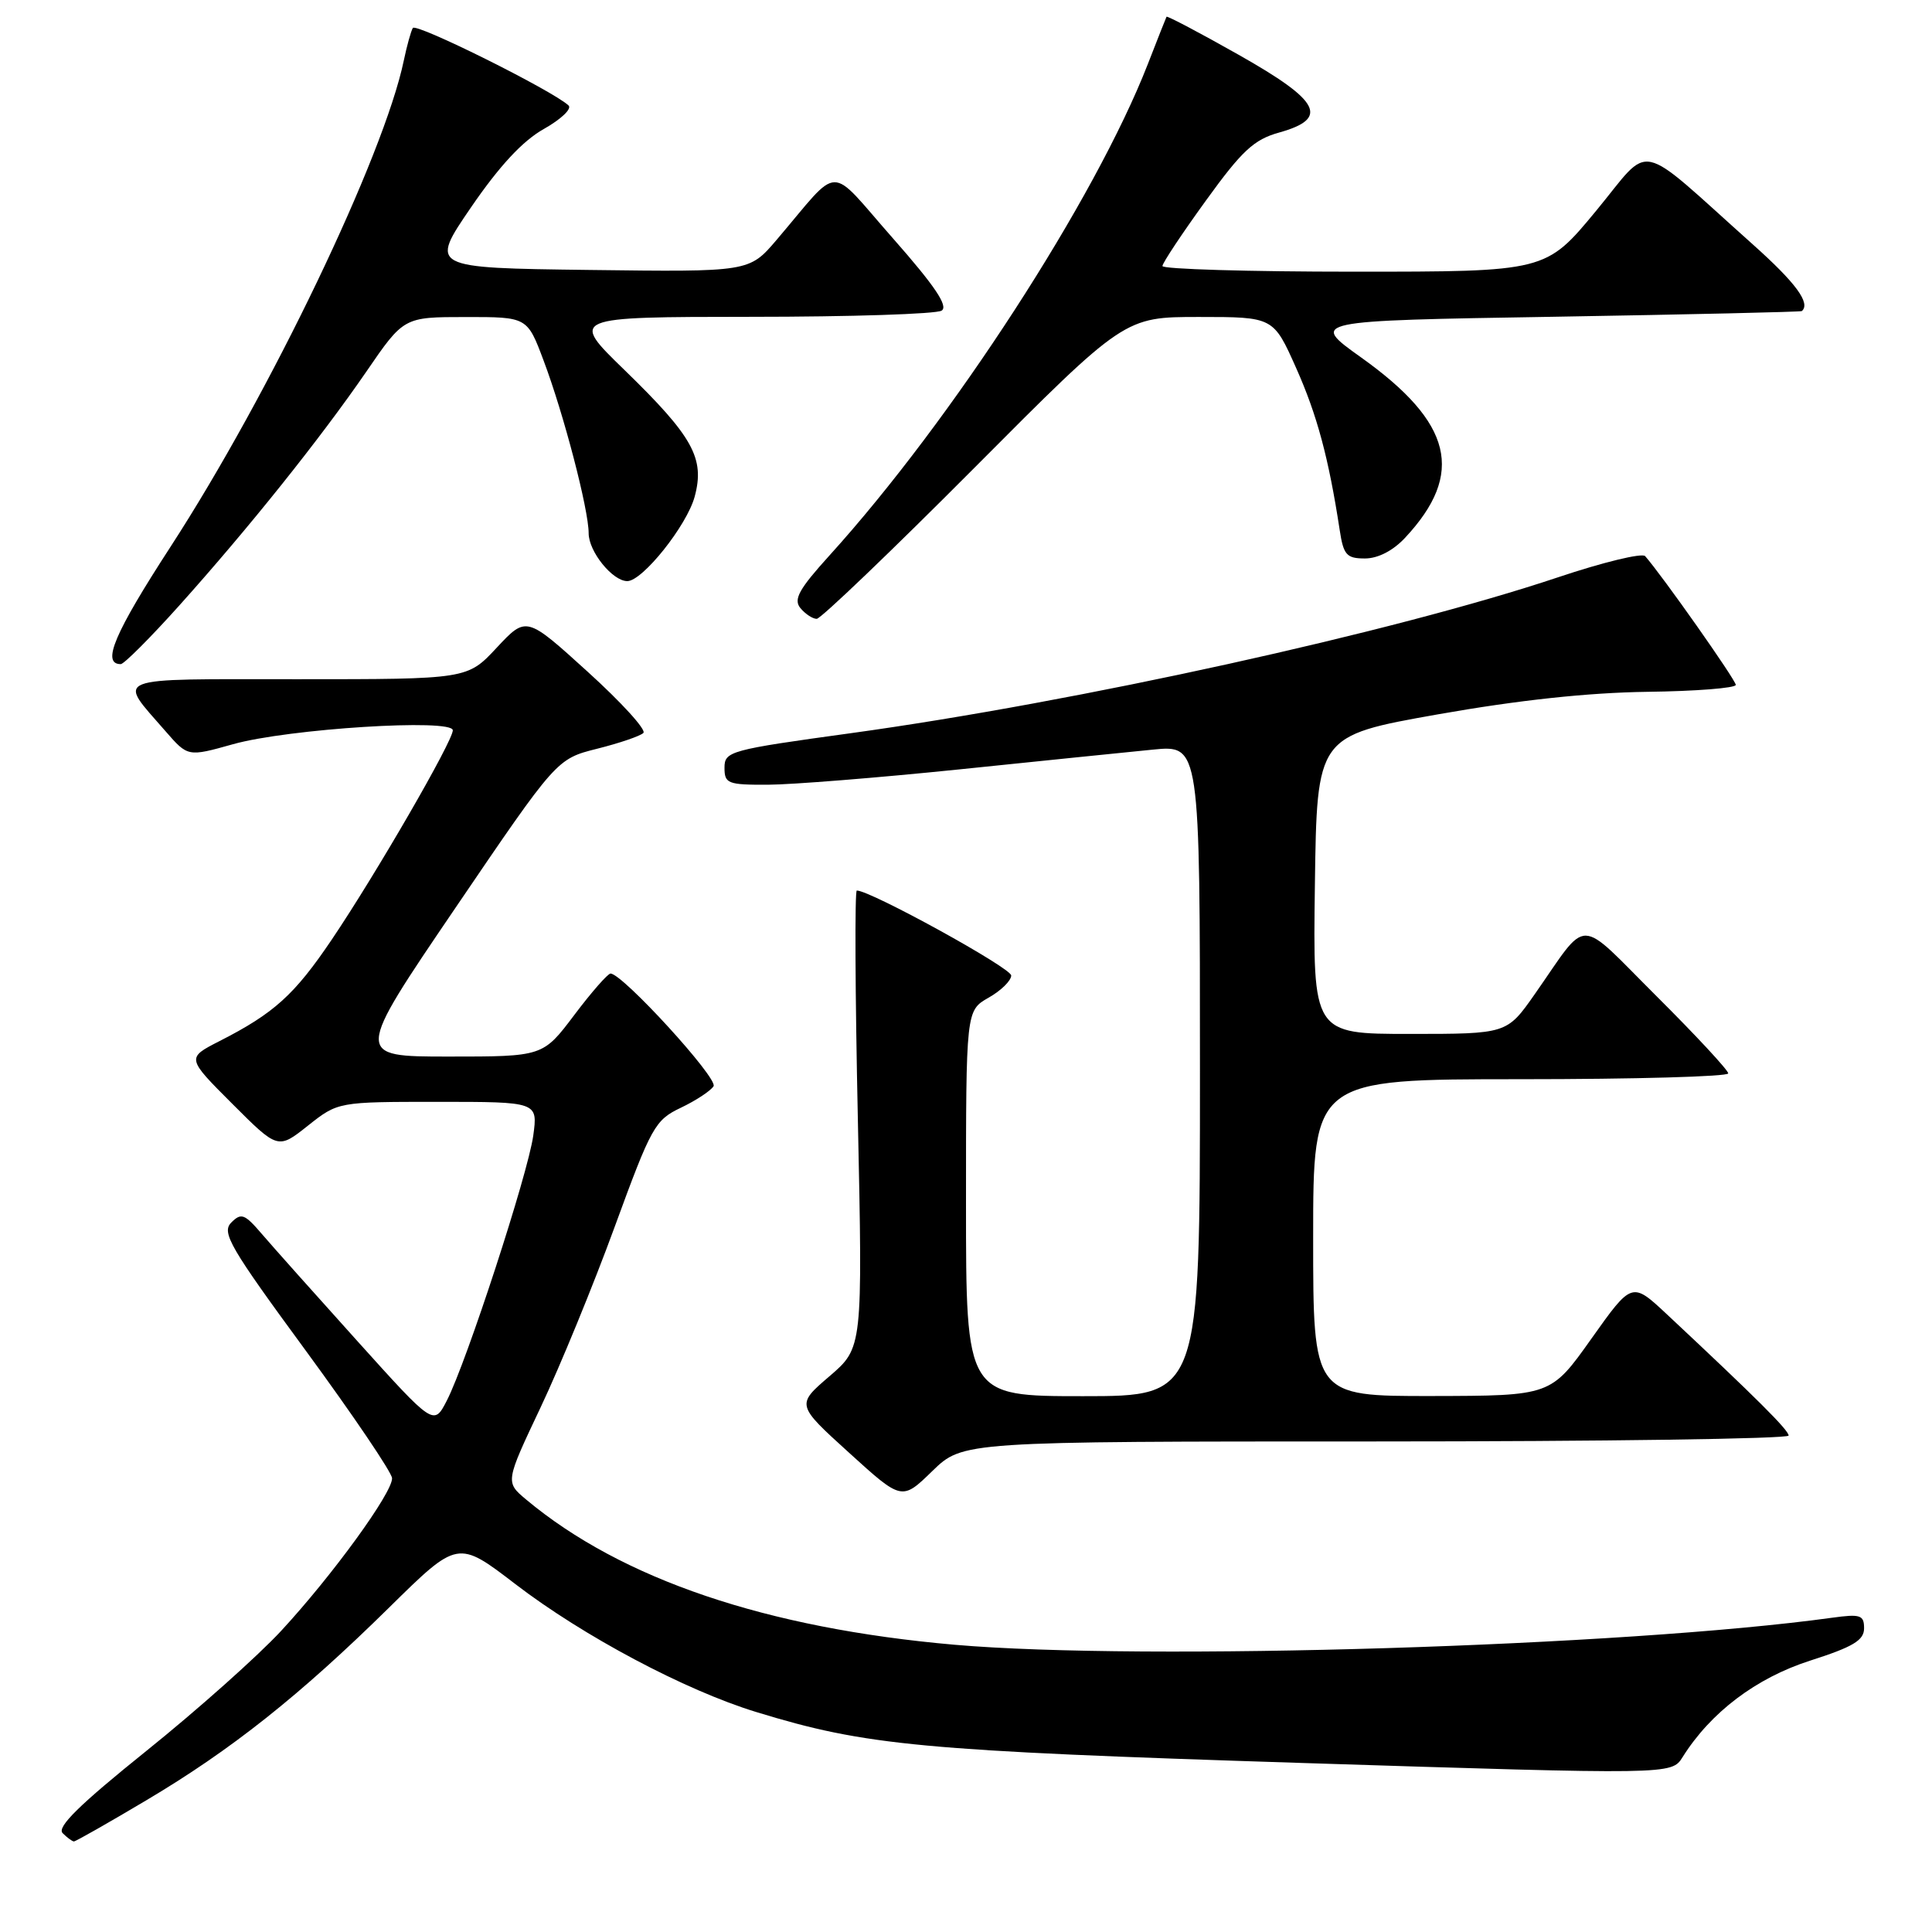 <?xml version="1.0" encoding="UTF-8" standalone="no"?>
<!DOCTYPE svg PUBLIC "-//W3C//DTD SVG 1.1//EN" "http://www.w3.org/Graphics/SVG/1.1/DTD/svg11.dtd" >
<svg xmlns="http://www.w3.org/2000/svg" xmlns:xlink="http://www.w3.org/1999/xlink" version="1.1" viewBox="0 0 256 256">
 <g >
 <path fill="currentColor"
d=" M 19.35 238.57 C 30.63 231.88 39.75 224.64 51.58 212.99 C 60.66 204.05 60.66 204.05 68.30 209.91 C 77.28 216.79 90.78 223.97 100.20 226.85 C 114.78 231.32 121.96 231.99 172.45 233.60 C 221.49 235.16 221.49 235.16 222.95 232.83 C 226.67 226.90 232.68 222.35 239.83 220.05 C 245.55 218.22 247.00 217.35 247.00 215.76 C 247.00 214.00 246.52 213.84 242.75 214.36 C 215.33 218.15 151.53 220.11 126.50 217.94 C 101.56 215.76 82.36 209.26 69.72 198.70 C 66.95 196.38 66.95 196.38 71.64 186.47 C 74.22 181.02 78.64 170.25 81.46 162.53 C 86.31 149.27 86.79 148.41 90.22 146.78 C 92.21 145.83 94.16 144.55 94.55 143.93 C 95.18 142.89 82.48 129.00 80.90 129.00 C 80.54 129.00 78.37 131.47 76.09 134.50 C 71.94 140.00 71.94 140.00 59.45 140.00 C 46.96 140.00 46.96 140.00 60.36 120.28 C 73.76 100.56 73.76 100.56 79.13 99.21 C 82.08 98.47 84.84 97.53 85.25 97.12 C 85.67 96.72 82.35 93.07 77.87 89.01 C 69.74 81.63 69.74 81.63 65.83 85.81 C 61.93 90.00 61.93 90.00 39.43 90.00 C 14.28 90.00 15.52 89.51 21.94 96.90 C 24.89 100.29 24.89 100.29 30.88 98.61 C 38.19 96.56 60.00 95.18 60.00 96.77 C 60.00 98.21 49.82 115.82 43.96 124.50 C 39.02 131.82 36.32 134.27 29.07 137.96 C 24.71 140.19 24.71 140.19 30.77 146.25 C 36.83 152.31 36.83 152.31 40.81 149.15 C 44.79 146.00 44.79 146.00 58.03 146.00 C 71.27 146.00 71.27 146.00 70.66 150.47 C 69.96 155.54 61.83 180.47 59.21 185.58 C 57.48 188.94 57.48 188.94 47.37 177.72 C 41.81 171.55 36.10 165.15 34.69 163.50 C 32.41 160.84 31.96 160.67 30.64 162.00 C 29.33 163.33 30.47 165.28 40.54 179.00 C 46.79 187.53 51.93 195.12 51.95 195.87 C 52.02 197.78 44.03 208.77 37.26 216.09 C 34.15 219.45 26.11 226.61 19.40 232.00 C 10.54 239.12 7.50 242.10 8.30 242.90 C 8.91 243.51 9.58 244.00 9.80 244.00 C 10.02 244.00 14.32 241.56 19.35 238.57 Z  M 182.29 191.00 C 212.38 191.00 237.00 190.65 237.00 190.22 C 237.00 189.50 232.81 185.32 220.87 174.15 C 216.24 169.82 216.24 169.82 210.87 177.38 C 205.50 184.95 205.50 184.95 189.75 184.98 C 174.00 185.00 174.00 185.00 174.00 164.00 C 174.00 143.00 174.00 143.00 201.50 143.00 C 216.62 143.00 229.00 142.65 229.00 142.23 C 229.00 141.81 224.73 137.21 219.52 132.02 C 208.79 121.33 210.63 121.36 203.35 131.75 C 199.67 137.00 199.67 137.00 186.81 137.00 C 173.96 137.00 173.96 137.00 174.23 117.25 C 174.50 97.50 174.50 97.50 190.50 94.66 C 201.19 92.77 210.40 91.78 218.25 91.67 C 224.71 91.59 230.00 91.17 230.00 90.75 C 230.00 90.11 220.26 76.27 217.99 73.69 C 217.59 73.24 212.39 74.50 206.43 76.50 C 184.77 83.75 142.64 93.03 112.75 97.15 C 96.67 99.36 96.00 99.55 96.00 101.73 C 96.00 103.83 96.43 104.00 101.75 103.98 C 104.91 103.97 116.28 103.06 127.00 101.96 C 137.72 100.85 149.31 99.67 152.75 99.33 C 159.00 98.71 159.00 98.71 159.00 141.86 C 159.00 185.00 159.00 185.00 143.50 185.00 C 128.00 185.00 128.00 185.00 128.00 159.45 C 128.00 133.91 128.00 133.91 130.99 132.20 C 132.64 131.27 133.99 129.94 133.99 129.26 C 134.00 128.26 115.35 118.00 113.53 118.00 C 113.25 118.00 113.31 131.63 113.67 148.29 C 114.31 178.58 114.31 178.58 109.91 182.36 C 105.50 186.14 105.50 186.14 112.50 192.49 C 119.50 198.85 119.50 198.85 123.54 194.92 C 127.58 191.00 127.58 191.00 182.29 191.00 Z  M 23.74 80.25 C 32.97 69.96 42.42 58.14 48.53 49.26 C 53.50 42.01 53.50 42.01 61.68 42.01 C 69.86 42.00 69.86 42.00 72.02 47.75 C 74.70 54.85 78.00 67.52 78.00 70.66 C 78.00 73.08 81.16 77.00 83.12 77.00 C 85.14 77.00 91.02 69.63 92.05 65.80 C 93.42 60.72 91.82 57.84 82.74 49.02 C 75.51 42.00 75.51 42.00 99.50 41.98 C 112.70 41.98 124.07 41.61 124.77 41.16 C 125.69 40.58 123.88 37.89 118.31 31.57 C 109.56 21.65 111.57 21.62 102.89 31.80 C 99.27 36.04 99.27 36.04 78.10 35.77 C 56.92 35.50 56.92 35.50 62.43 27.45 C 66.18 21.98 69.26 18.66 72.06 17.09 C 74.32 15.82 75.80 14.42 75.34 13.98 C 73.29 12.04 55.12 2.99 54.70 3.71 C 54.45 4.14 53.91 6.08 53.51 8.00 C 50.87 20.67 35.77 52.15 22.59 72.46 C 15.15 83.92 13.42 88.00 16.00 88.00 C 16.43 88.00 19.92 84.51 23.74 80.25 Z  M 129.10 62.00 C 149.01 42.00 149.01 42.00 158.87 42.00 C 168.73 42.00 168.73 42.00 171.74 48.75 C 174.52 54.98 176.05 60.66 177.52 70.25 C 178.02 73.54 178.43 74.00 180.86 74.00 C 182.59 74.00 184.59 72.97 186.19 71.25 C 194.13 62.74 192.48 56.01 180.35 47.36 C 173.54 42.50 173.54 42.50 206.02 41.97 C 223.88 41.67 238.61 41.33 238.75 41.22 C 239.95 40.18 237.97 37.49 232.25 32.38 C 216.50 18.31 219.01 18.85 211.48 27.95 C 204.82 36.00 204.82 36.00 179.41 36.00 C 165.43 36.00 154.01 35.66 154.03 35.25 C 154.04 34.84 156.63 30.94 159.78 26.59 C 164.57 19.96 166.15 18.49 169.50 17.56 C 176.17 15.69 174.97 13.38 164.11 7.25 C 158.95 4.33 154.65 2.07 154.57 2.22 C 154.49 2.38 153.37 5.20 152.09 8.50 C 145.11 26.39 126.13 55.69 109.91 73.60 C 105.85 78.08 105.11 79.43 106.06 80.58 C 106.71 81.36 107.68 82.00 108.22 82.00 C 108.75 82.00 118.15 73.00 129.10 62.00 Z "/>
</g>
</svg>